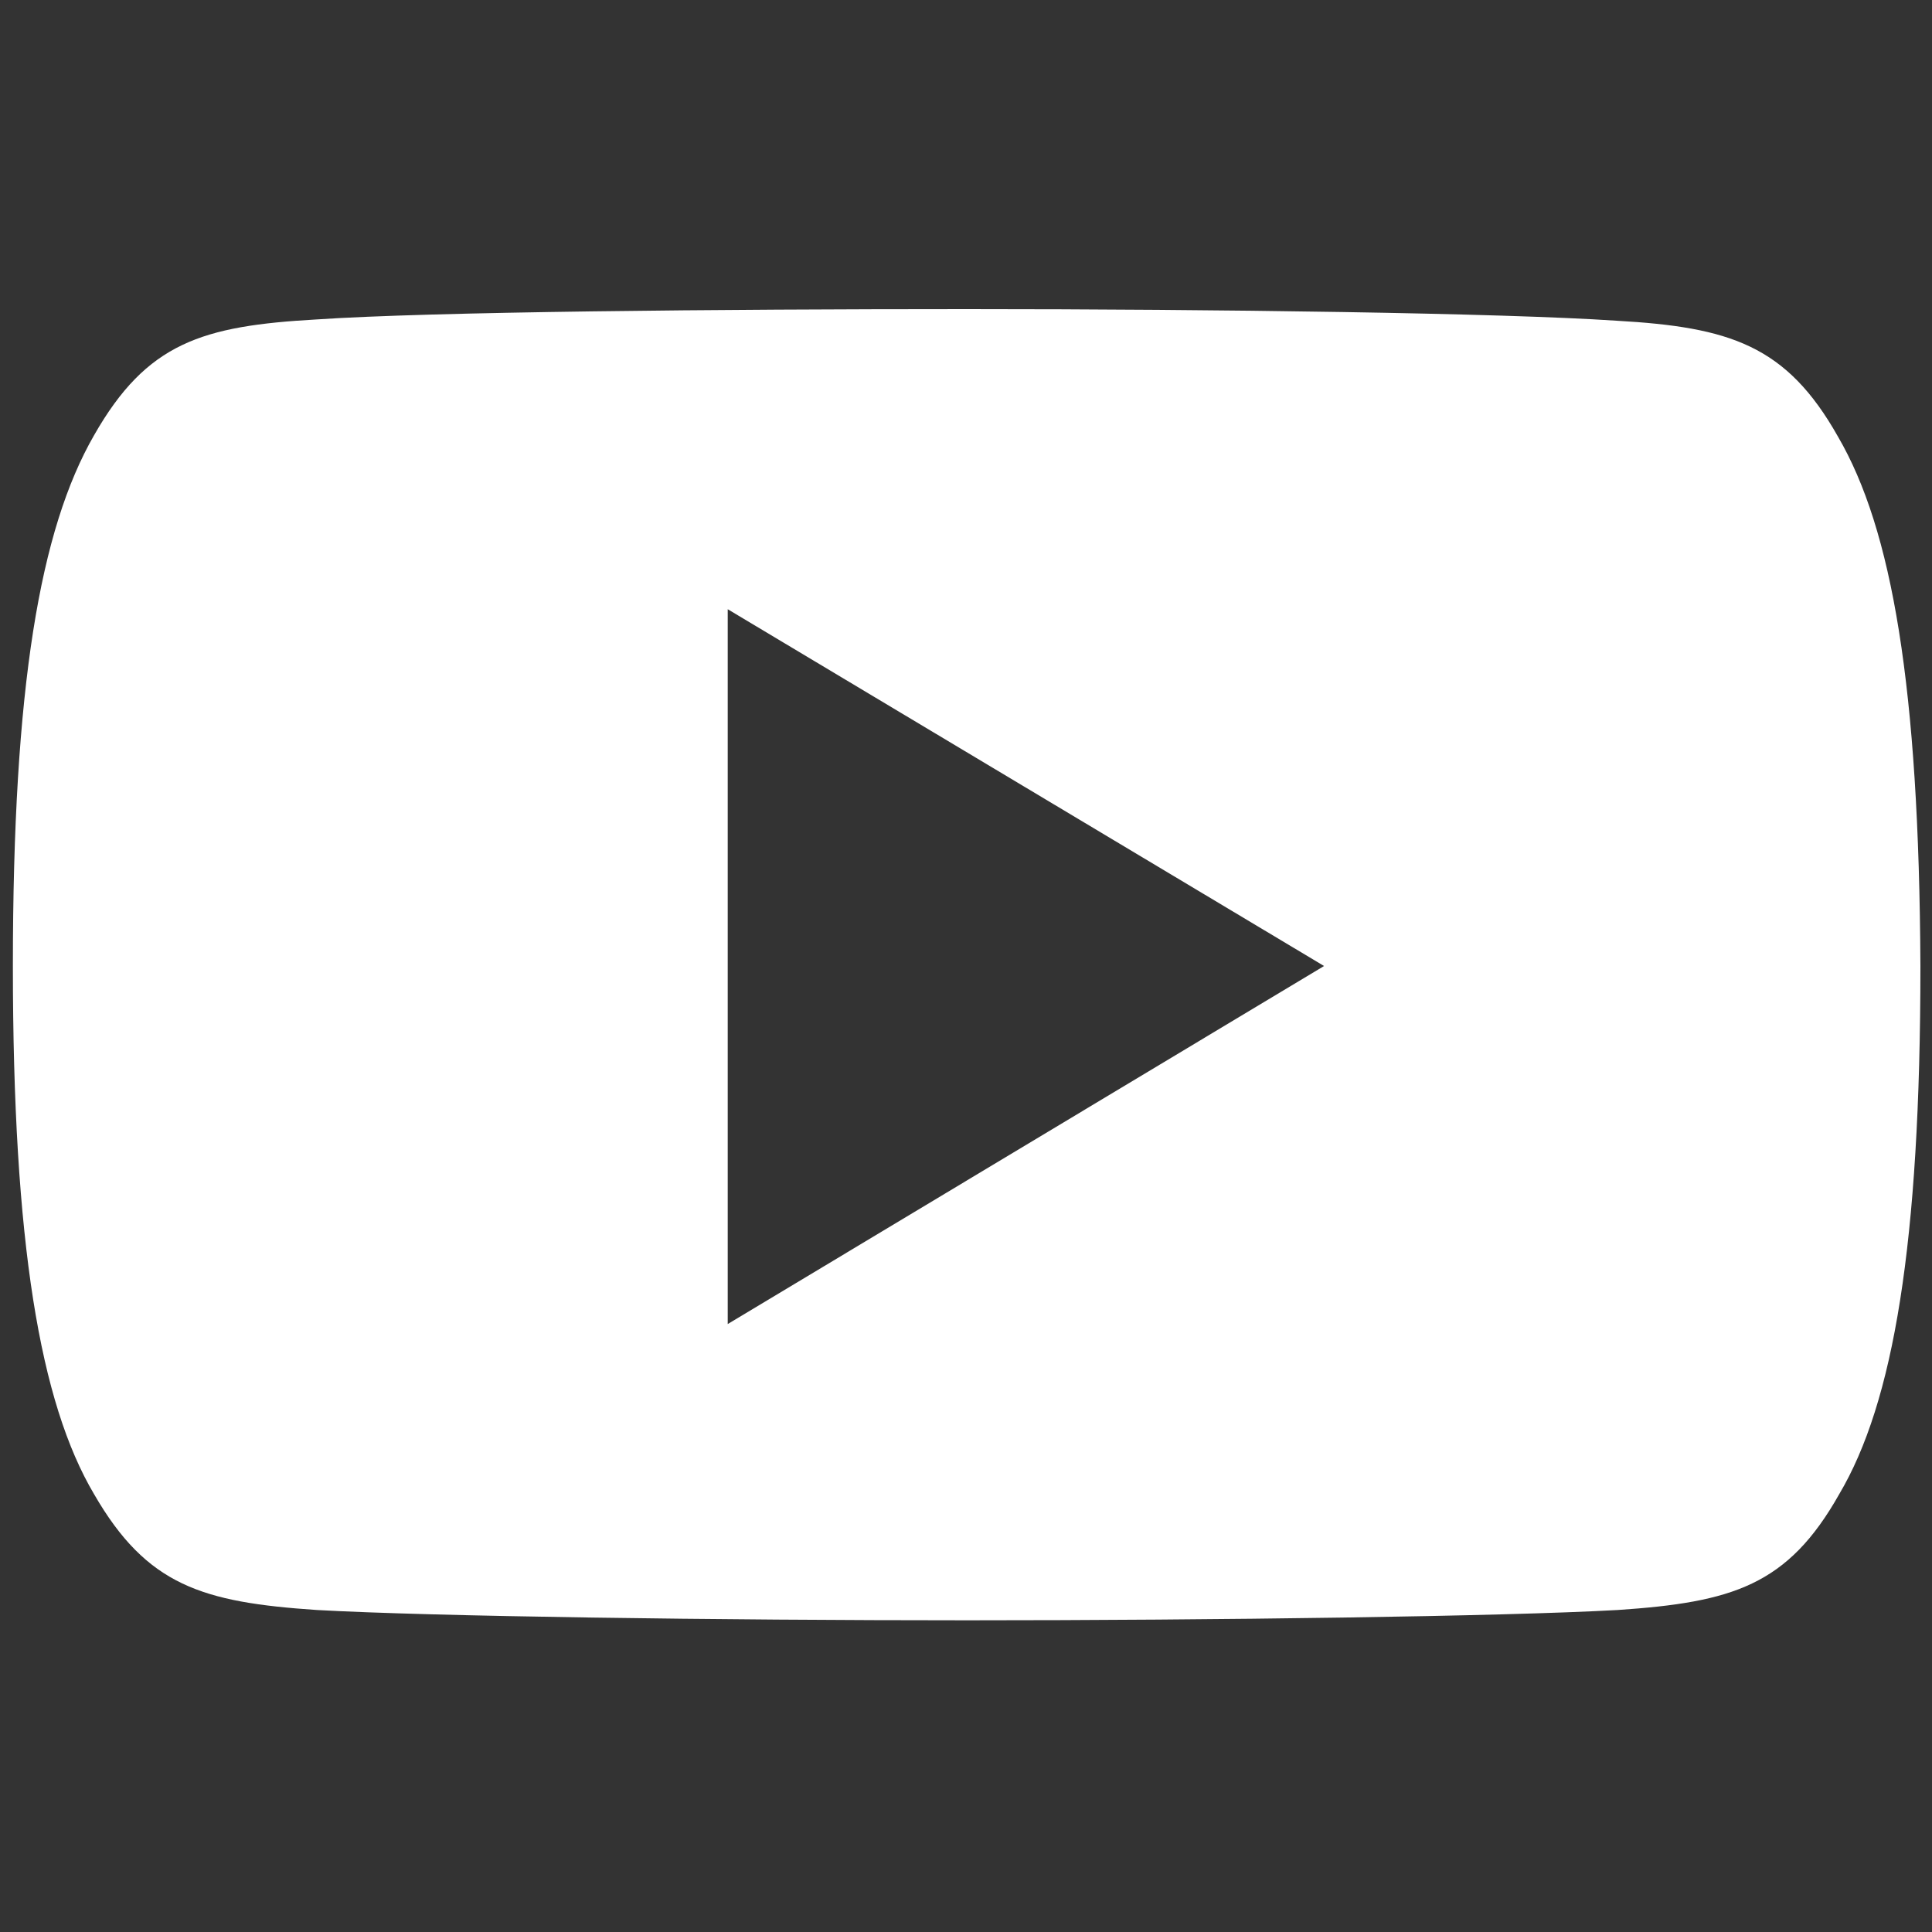 <?xml version="1.0" encoding="utf-8"?>
<!-- Generator: Adobe Illustrator 22.0.0, SVG Export Plug-In . SVG Version: 6.00 Build 0)  -->
<svg version="1.1" id="Capa_1" xmlns="http://www.w3.org/2000/svg" xmlns:xlink="http://www.w3.org/1999/xlink" x="0px" y="0px"
	 viewBox="0 0 150 150" style="enable-background:new 0 0 150 150;" xml:space="preserve">
<rect x="0" y="0" width="150" height="150" fill="#333333" stroke="none"/>
<style type="text/css">
	.st0{fill:#FFFFFF;}
</style>
<g>
	<g>
		<path class="st0" d="M142.7,33.9c-4-7.1-8.4-8.5-17.2-9c-8.9-0.6-31.1-0.9-50.4-0.9c-19.3,0-41.6,0.2-50.5,0.8
			c-8.9,0.5-13.2,1.8-17.3,9C3.1,41.1,1,53.3,1,75c0,0,0,0,0,0c0,0,0,0,0,0v0c0,21.5,2.1,33.9,6.3,41c4.1,7.1,8.4,8.4,17.3,9
			c8.9,0.5,31.2,0.8,50.5,0.8c19.3,0,41.6-0.3,50.5-0.8c8.9-0.6,13.2-1.9,17.2-9c4.2-7.1,6.3-19.4,6.3-41c0,0,0,0,0,0c0,0,0,0,0,0
			C149,53.3,146.9,41.1,142.7,33.9z M56.5,102.8V47.3L102.8,75L56.5,102.8z"/>
	</g>
</g>
</svg>
